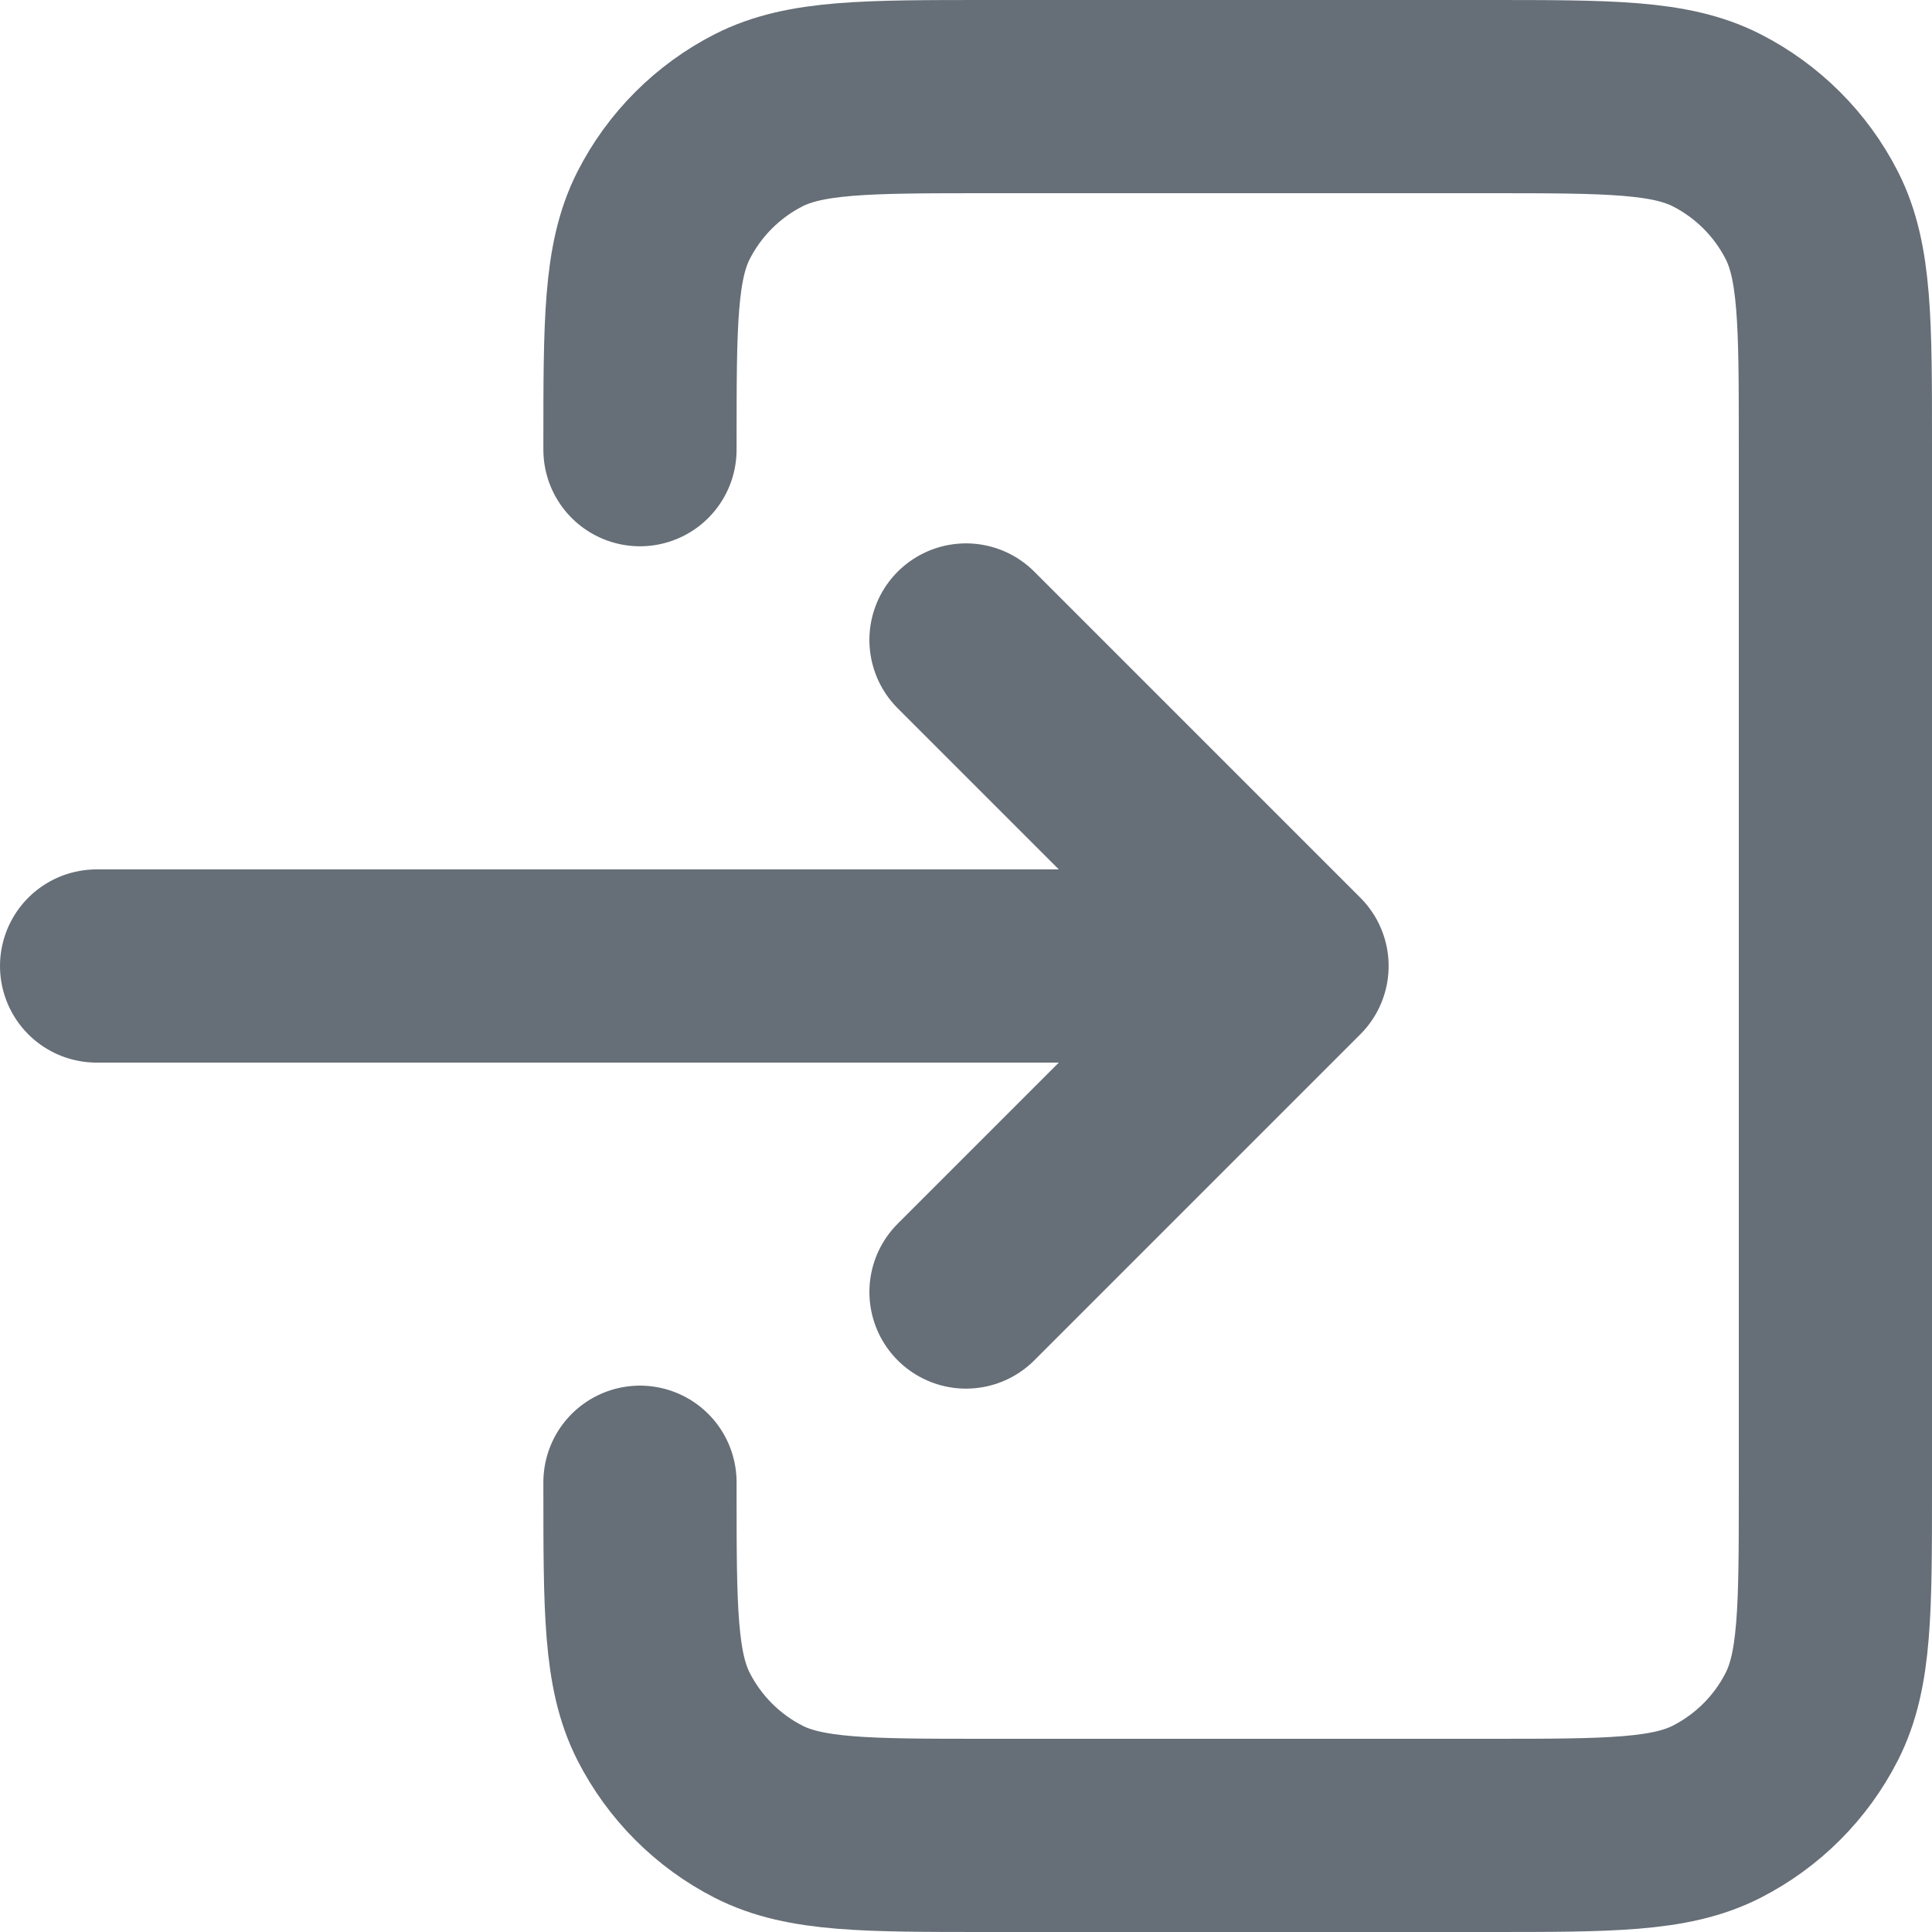 <svg width="20" height="20" viewBox="0 0 20 20" fill="none" xmlns="http://www.w3.org/2000/svg">
<path d="M10 13.375L13.375 10M13.375 10L10 6.625M13.375 10H1M6.625 4.655V4.6C6.625 3.34 6.625 2.71 6.87 2.228C7.086 1.805 7.43 1.461 7.853 1.245C8.335 1 8.965 1 10.225 1H15.4C16.66 1 17.29 1 17.771 1.245C18.194 1.461 18.539 1.805 18.755 2.228C19 2.709 19 3.339 19 4.597V15.404C19 16.662 19 17.291 18.755 17.771C18.539 18.195 18.194 18.539 17.771 18.755C17.29 19 16.661 19 15.403 19H10.222C8.964 19 8.334 19 7.853 18.755C7.43 18.539 7.086 18.194 6.87 17.771C6.625 17.29 6.625 16.66 6.625 15.4V15.344" stroke="#666E77" stroke-width="2" stroke-linecap="round" stroke-linejoin="round"/>
</svg>
